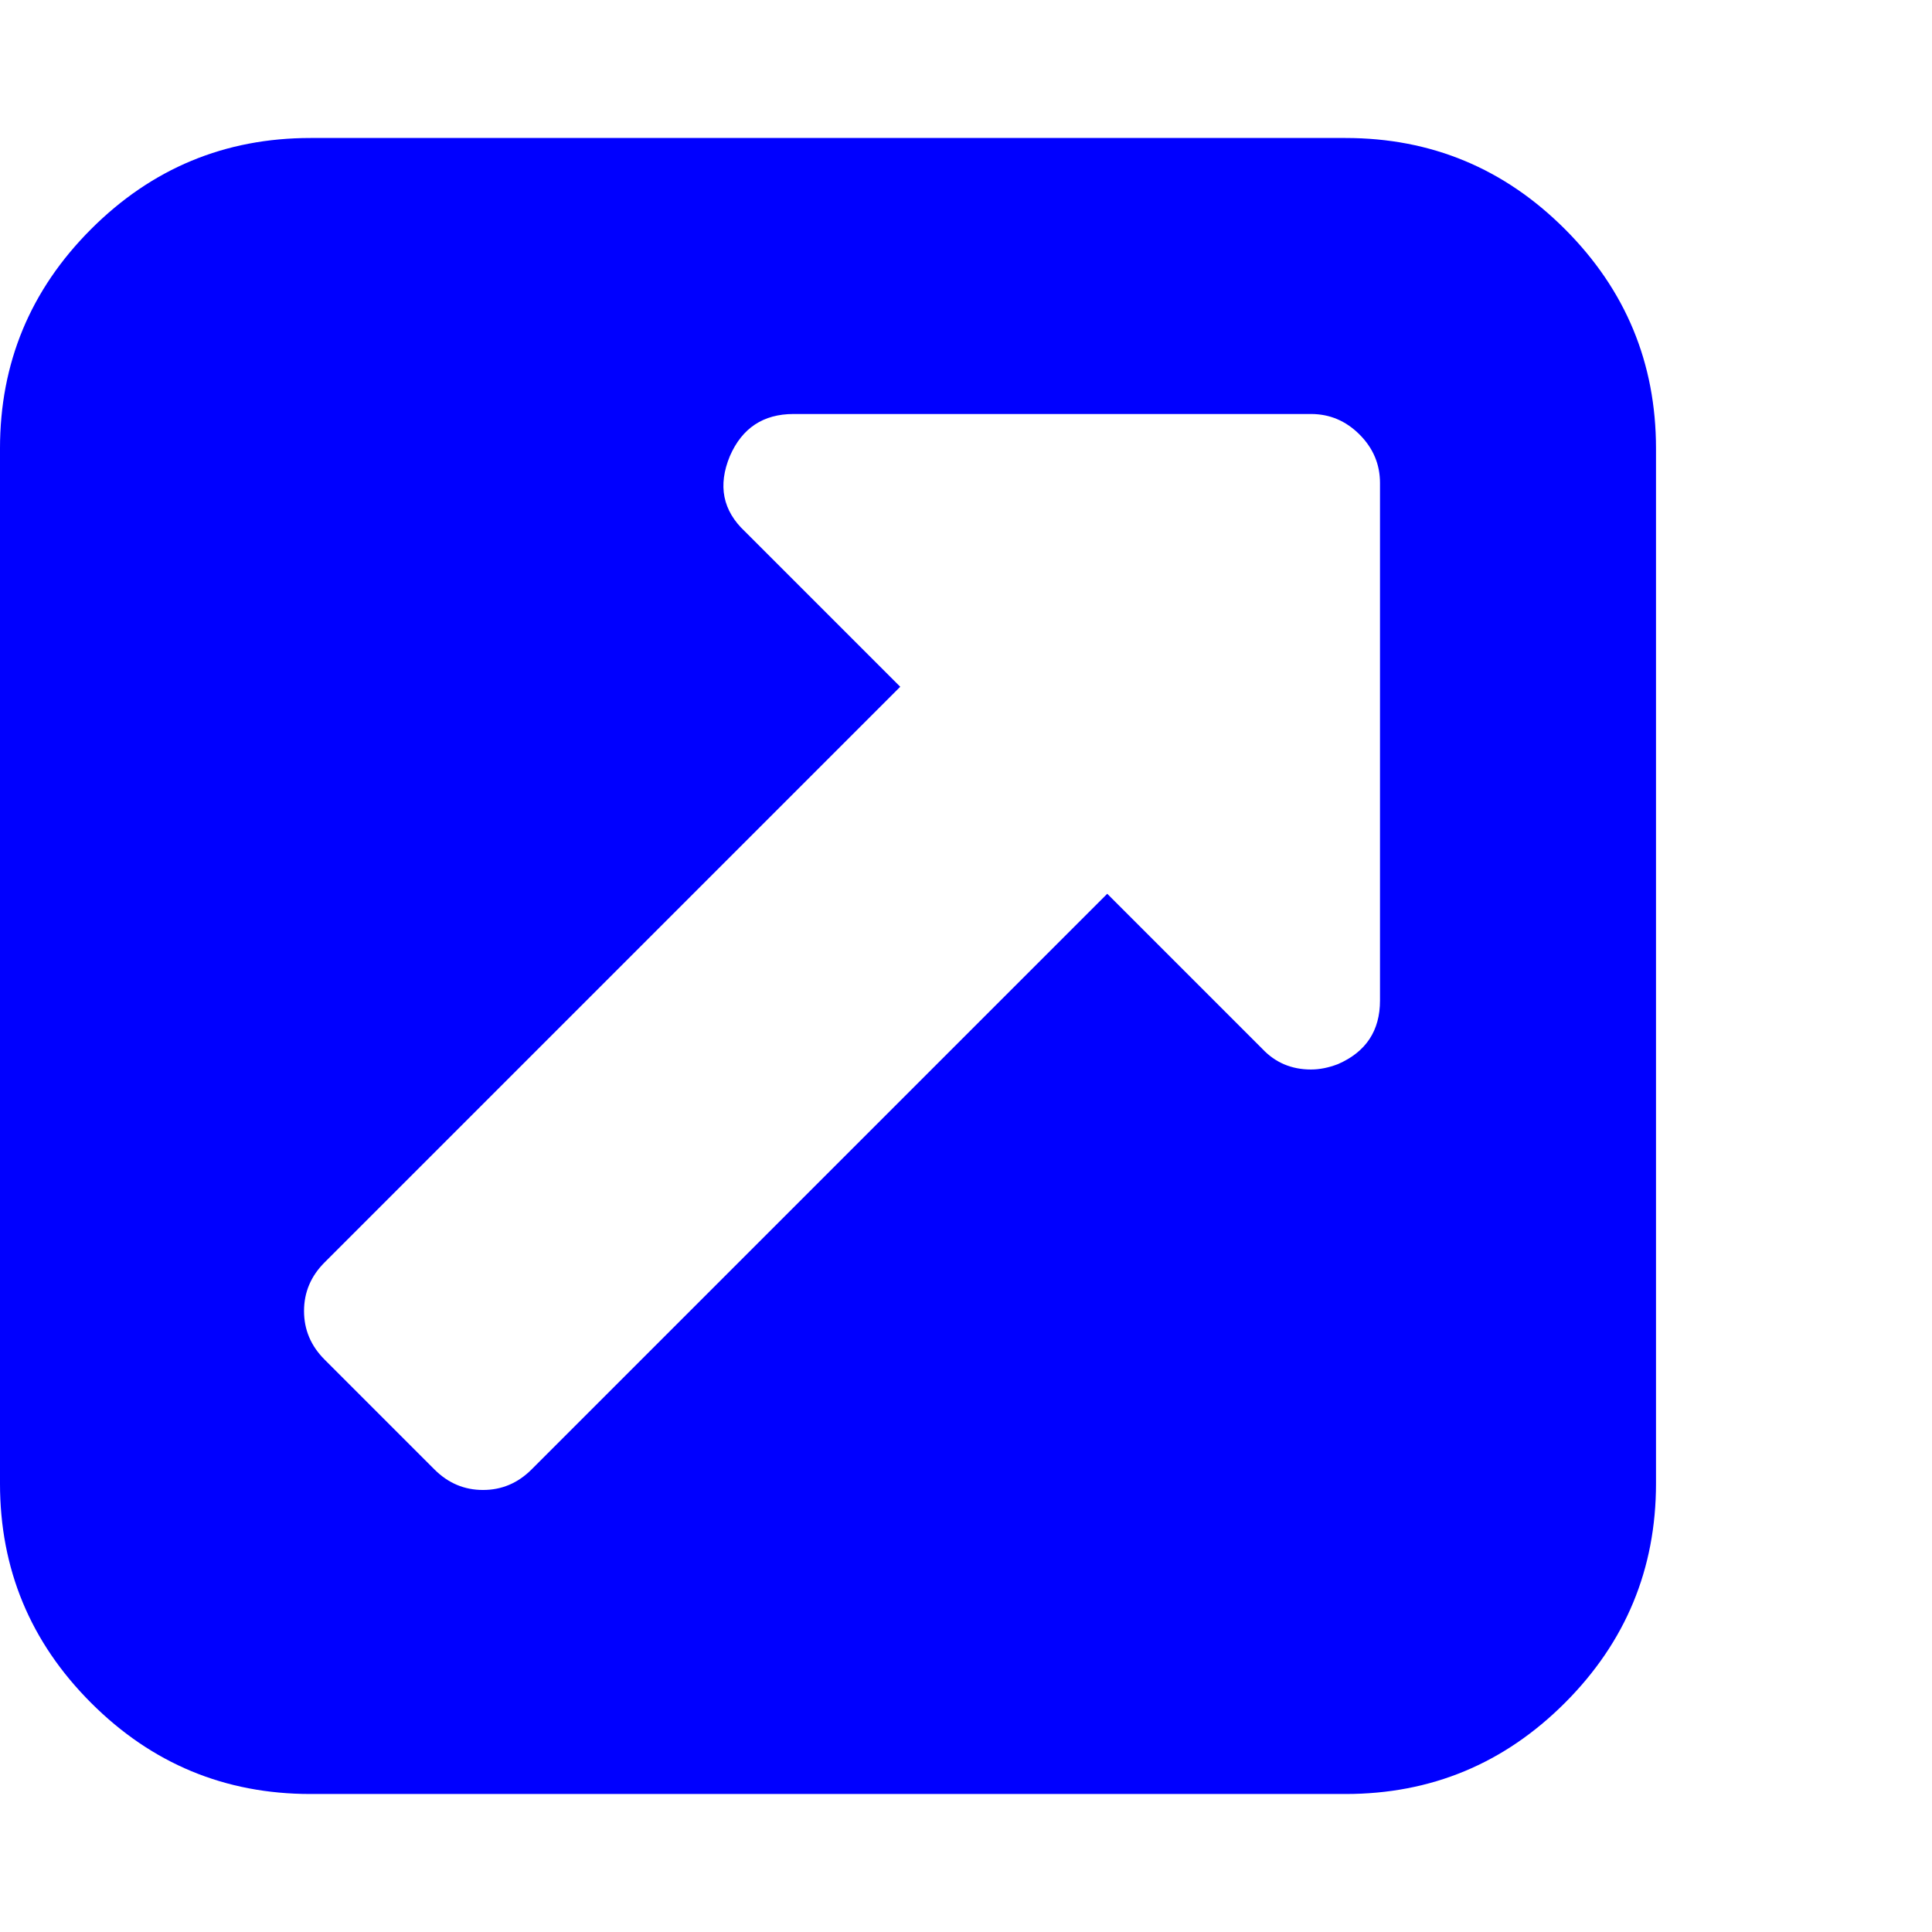 ﻿<svg xmlns='http://www.w3.org/2000/svg' preserveAspectRatio='xMinYMin meet' viewBox='0 0 1792 1792'>
<!-- viewBox='0 0 horiz-adv-x units-per-em' and units-per-em = ascent + descent -->
<desc>external-link-square from Font Awesome by Dave Gandy - http://fontawesome.io</desc>
<style type='text/css'> 
path
{
    fill: #0000ff; /* hyperlink color */
}
</style>
<!-- transform='matrix(1,0,0,-1,0,ascent)' -->
<g transform='matrix(1,0,0,-1,0,1536)'>
<path d='M1280 608v480q0 26 -19 45t-45 19h-480q-42 0 -59 -39q-17 -41 14 -70l144 -144l-534 -534q-19 -19 -19 -45t19 -45l102 -102q19 -19 45 -19t45 19l534 534l144 -144q18 -19 45 -19q12 0 25 5q39 17 39 59zM1536 1120v-960q0 -119 -84.5 -203.5t-203.5 -84.5h-960 q-119 0 -203.5 84.5t-84.5 203.5v960q0 119 84.5 203.5t203.5 84.5h960q119 0 203.5 -84.5t84.5 -203.5z'/>
</g>
</svg>
